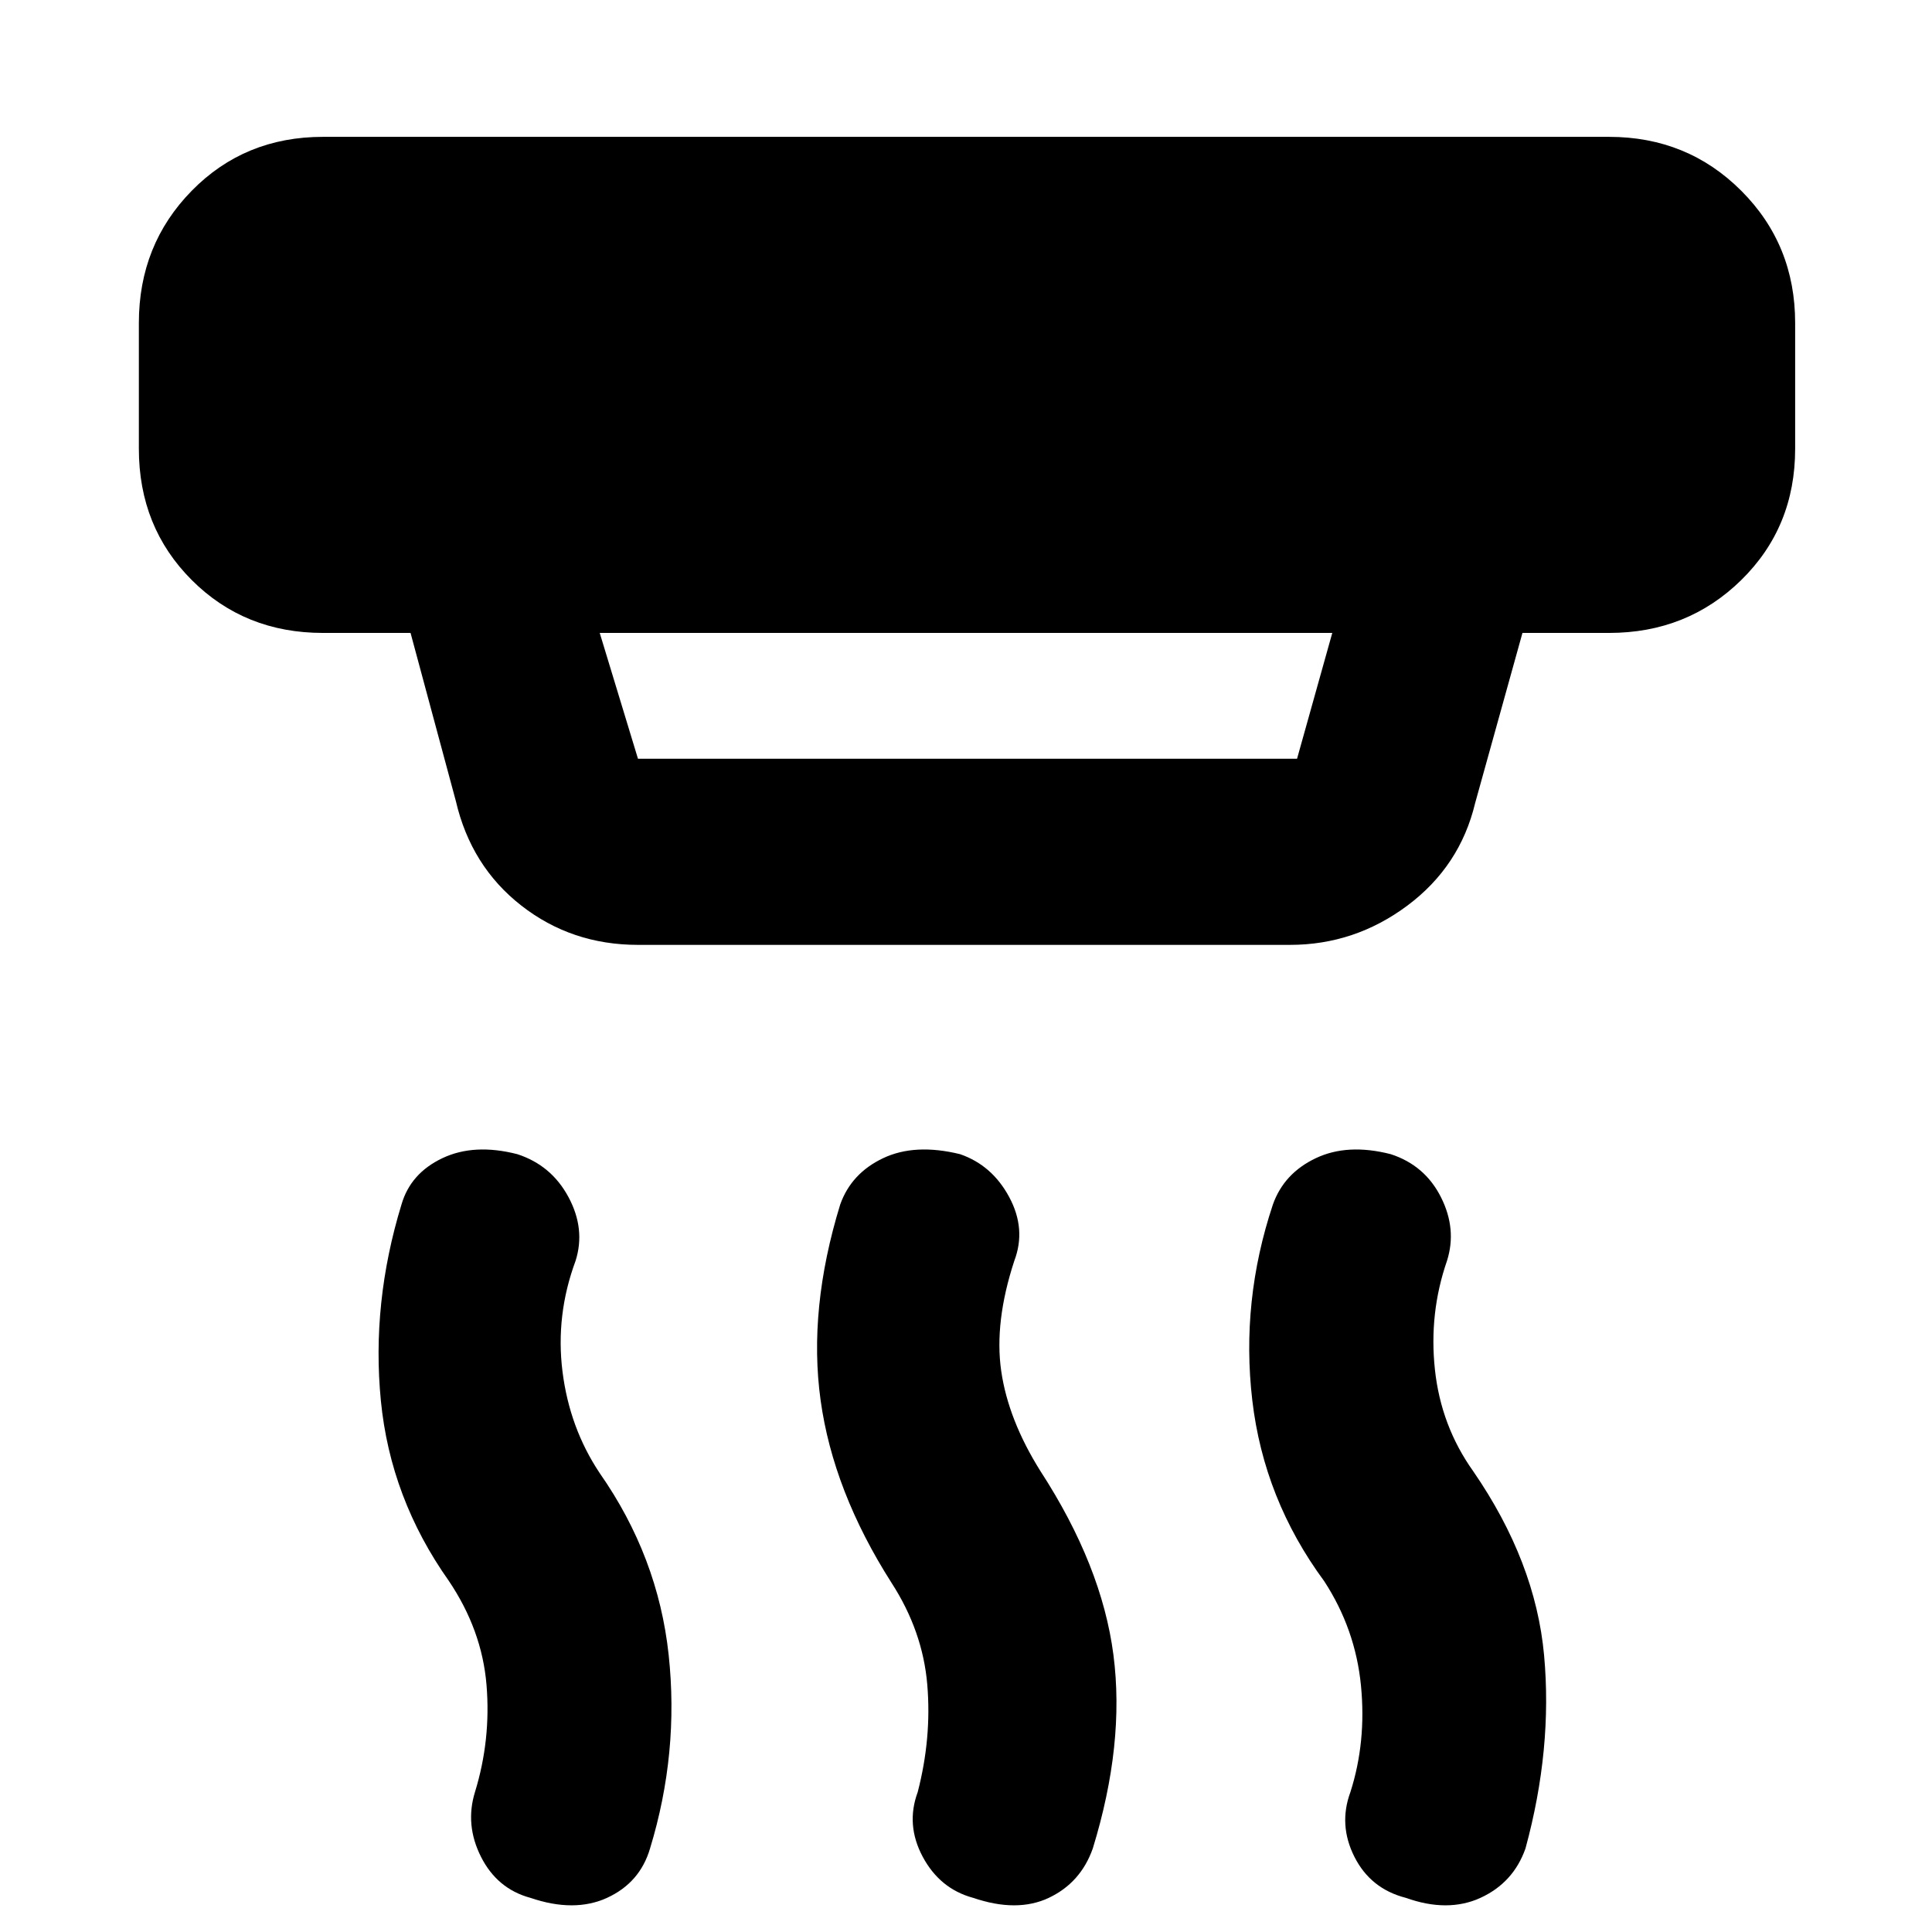 <svg xmlns="http://www.w3.org/2000/svg" height="48" viewBox="0 -960 960 960" width="48"><path d="M483.45-17Q467-21.5 458.5-37.37 450-53.24 456-69.5q7-27 4.75-53.5T443-173.5q-29-45.5-35.25-90.75t9.75-97.25q5.5-15.5 21.3-23t38.25-2Q493-381 501.5-365.13q8.5 15.87 2.5 31.63-10 30.5-6.5 54.75T517-229q30.5 47 36.25 91.25T543-41.5q-6 17-21.8 24.5t-37.75 0Zm-220 0Q247-21.5 239-37.37q-8-15.87-3-32.13 8-26 5.75-53.25T223-174.5q-29-41-33.75-89.5t10.25-97.5q4.5-15.5 20.3-23t37.25-2Q274-381 282.5-365.13q8.5 15.87 3.5 31.63-10 27-6.5 55T298-228q29 41.5 34.25 90.25T323-41.5q-5 17-21.3 24.5t-38.25 0Zm435 0Q681-21.5 673-37.37q-8-15.87-2-32.13 8-25 5.25-53T658-174.31q-30-40.69-35.75-89.94t10.25-97.25q5.5-15.5 21.3-23t37.25-2Q708-381 716-365.13q8 15.87 3 31.63-9 26-6 54t19 50.5q31 45 35.25 91.5t-9.25 96q-6 17-22.3 24.5t-37.25 0ZM298-645.5l19 62.5h327.5l17.5-62.5H298Zm19 155q-32.96 0-57.97-19.53-25-19.53-32.53-51.97L204-645.5h-43.5q-38.94 0-65.22-26.28T69-737v-62.5q0-38.94 26.28-65.72T160.5-892h639q38.94 0 65.72 26.78T892-799.5v62.5q0 38.94-26.78 65.22T799.5-645.5h-43L733-561q-7.51 31.45-33.68 50.98Q673.15-490.5 641-490.5H317Z"/></svg>